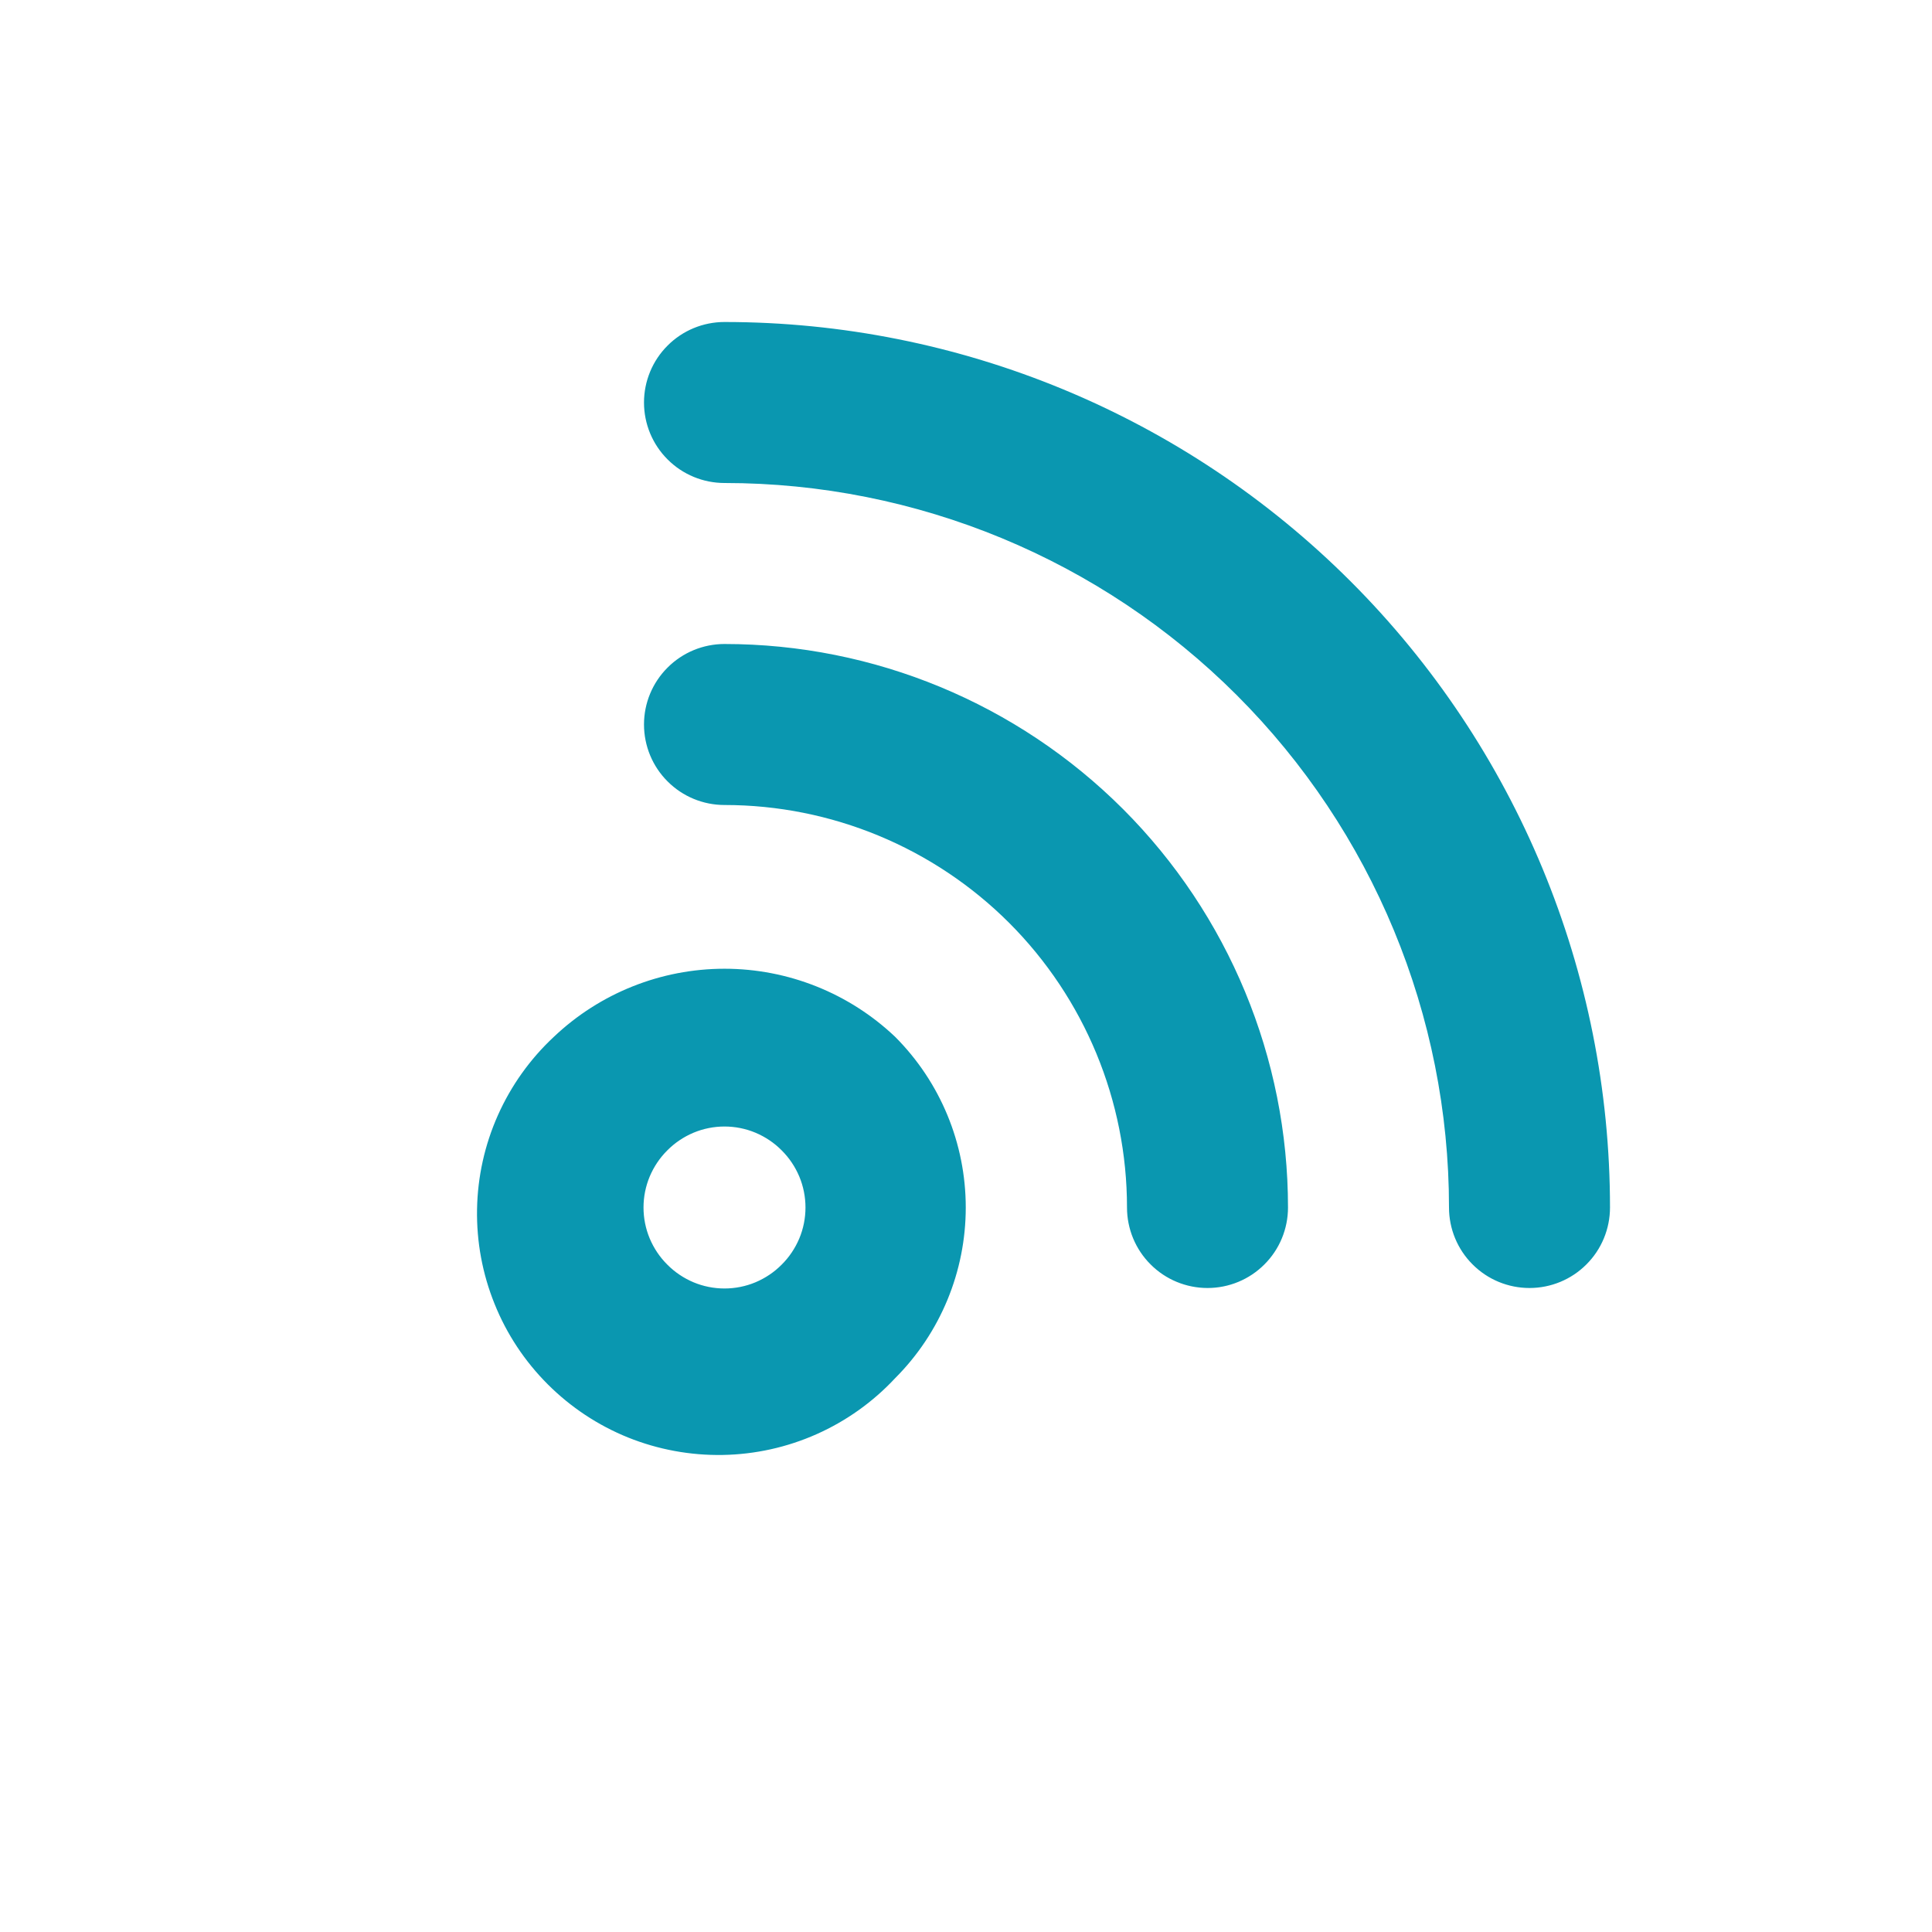 <svg width="24" height="24" viewBox="0 0 24 24" fill="none" xmlns="http://www.w3.org/2000/svg">
<path d="M6.88 12.88C6.585 13.155 6.349 13.486 6.185 13.854C6.021 14.222 5.933 14.619 5.926 15.022C5.919 15.425 5.993 15.825 6.144 16.198C6.294 16.572 6.519 16.911 6.804 17.196C7.089 17.481 7.428 17.706 7.802 17.857C8.175 18.007 8.575 18.081 8.978 18.074C9.381 18.067 9.778 17.979 10.146 17.815C10.514 17.651 10.845 17.415 11.12 17.12C11.682 16.558 11.997 15.795 11.997 15C11.997 14.205 11.682 13.443 11.12 12.88C10.548 12.337 9.789 12.034 9 12.034C8.211 12.034 7.452 12.337 6.88 12.88ZM9.71 15.71C9.617 15.804 9.506 15.878 9.385 15.929C9.263 15.98 9.132 16.006 9 16.006C8.868 16.006 8.737 15.98 8.615 15.929C8.494 15.878 8.383 15.804 8.29 15.71C8.196 15.617 8.122 15.506 8.071 15.385C8.02 15.263 7.994 15.132 7.994 15C7.994 14.868 8.02 14.737 8.071 14.615C8.122 14.494 8.196 14.383 8.29 14.29C8.383 14.196 8.494 14.122 8.615 14.071C8.737 14.02 8.868 13.994 9 13.994C9.132 13.994 9.263 14.02 9.385 14.071C9.506 14.122 9.617 14.196 9.71 14.29C9.804 14.383 9.878 14.494 9.929 14.615C9.98 14.737 10.006 14.868 10.006 15C10.006 15.132 9.98 15.263 9.929 15.385C9.878 15.506 9.804 15.617 9.71 15.71ZM9 8C8.735 8 8.48 8.105 8.293 8.293C8.105 8.48 8 8.735 8 9C8 9.265 8.105 9.52 8.293 9.707C8.48 9.895 8.735 10 9 10C10.326 10 11.598 10.527 12.536 11.464C13.473 12.402 14 13.674 14 15C14 15.265 14.105 15.52 14.293 15.707C14.48 15.895 14.735 16 15 16C15.265 16 15.52 15.895 15.707 15.707C15.895 15.52 16 15.265 16 15C16 13.143 15.262 11.363 13.95 10.05C12.637 8.738 10.857 8 9 8ZM9 4C8.735 4 8.48 4.105 8.293 4.293C8.105 4.48 8 4.735 8 5C8 5.265 8.105 5.52 8.293 5.707C8.48 5.895 8.735 6 9 6C11.387 6 13.676 6.948 15.364 8.636C17.052 10.324 18 12.613 18 15C18 15.265 18.105 15.52 18.293 15.707C18.48 15.895 18.735 16 19 16C19.265 16 19.52 15.895 19.707 15.707C19.895 15.52 20 15.265 20 15C20 12.083 18.841 9.285 16.778 7.222C14.715 5.159 11.917 4 9 4Z" fill="#0A97B0"/>
</svg>
